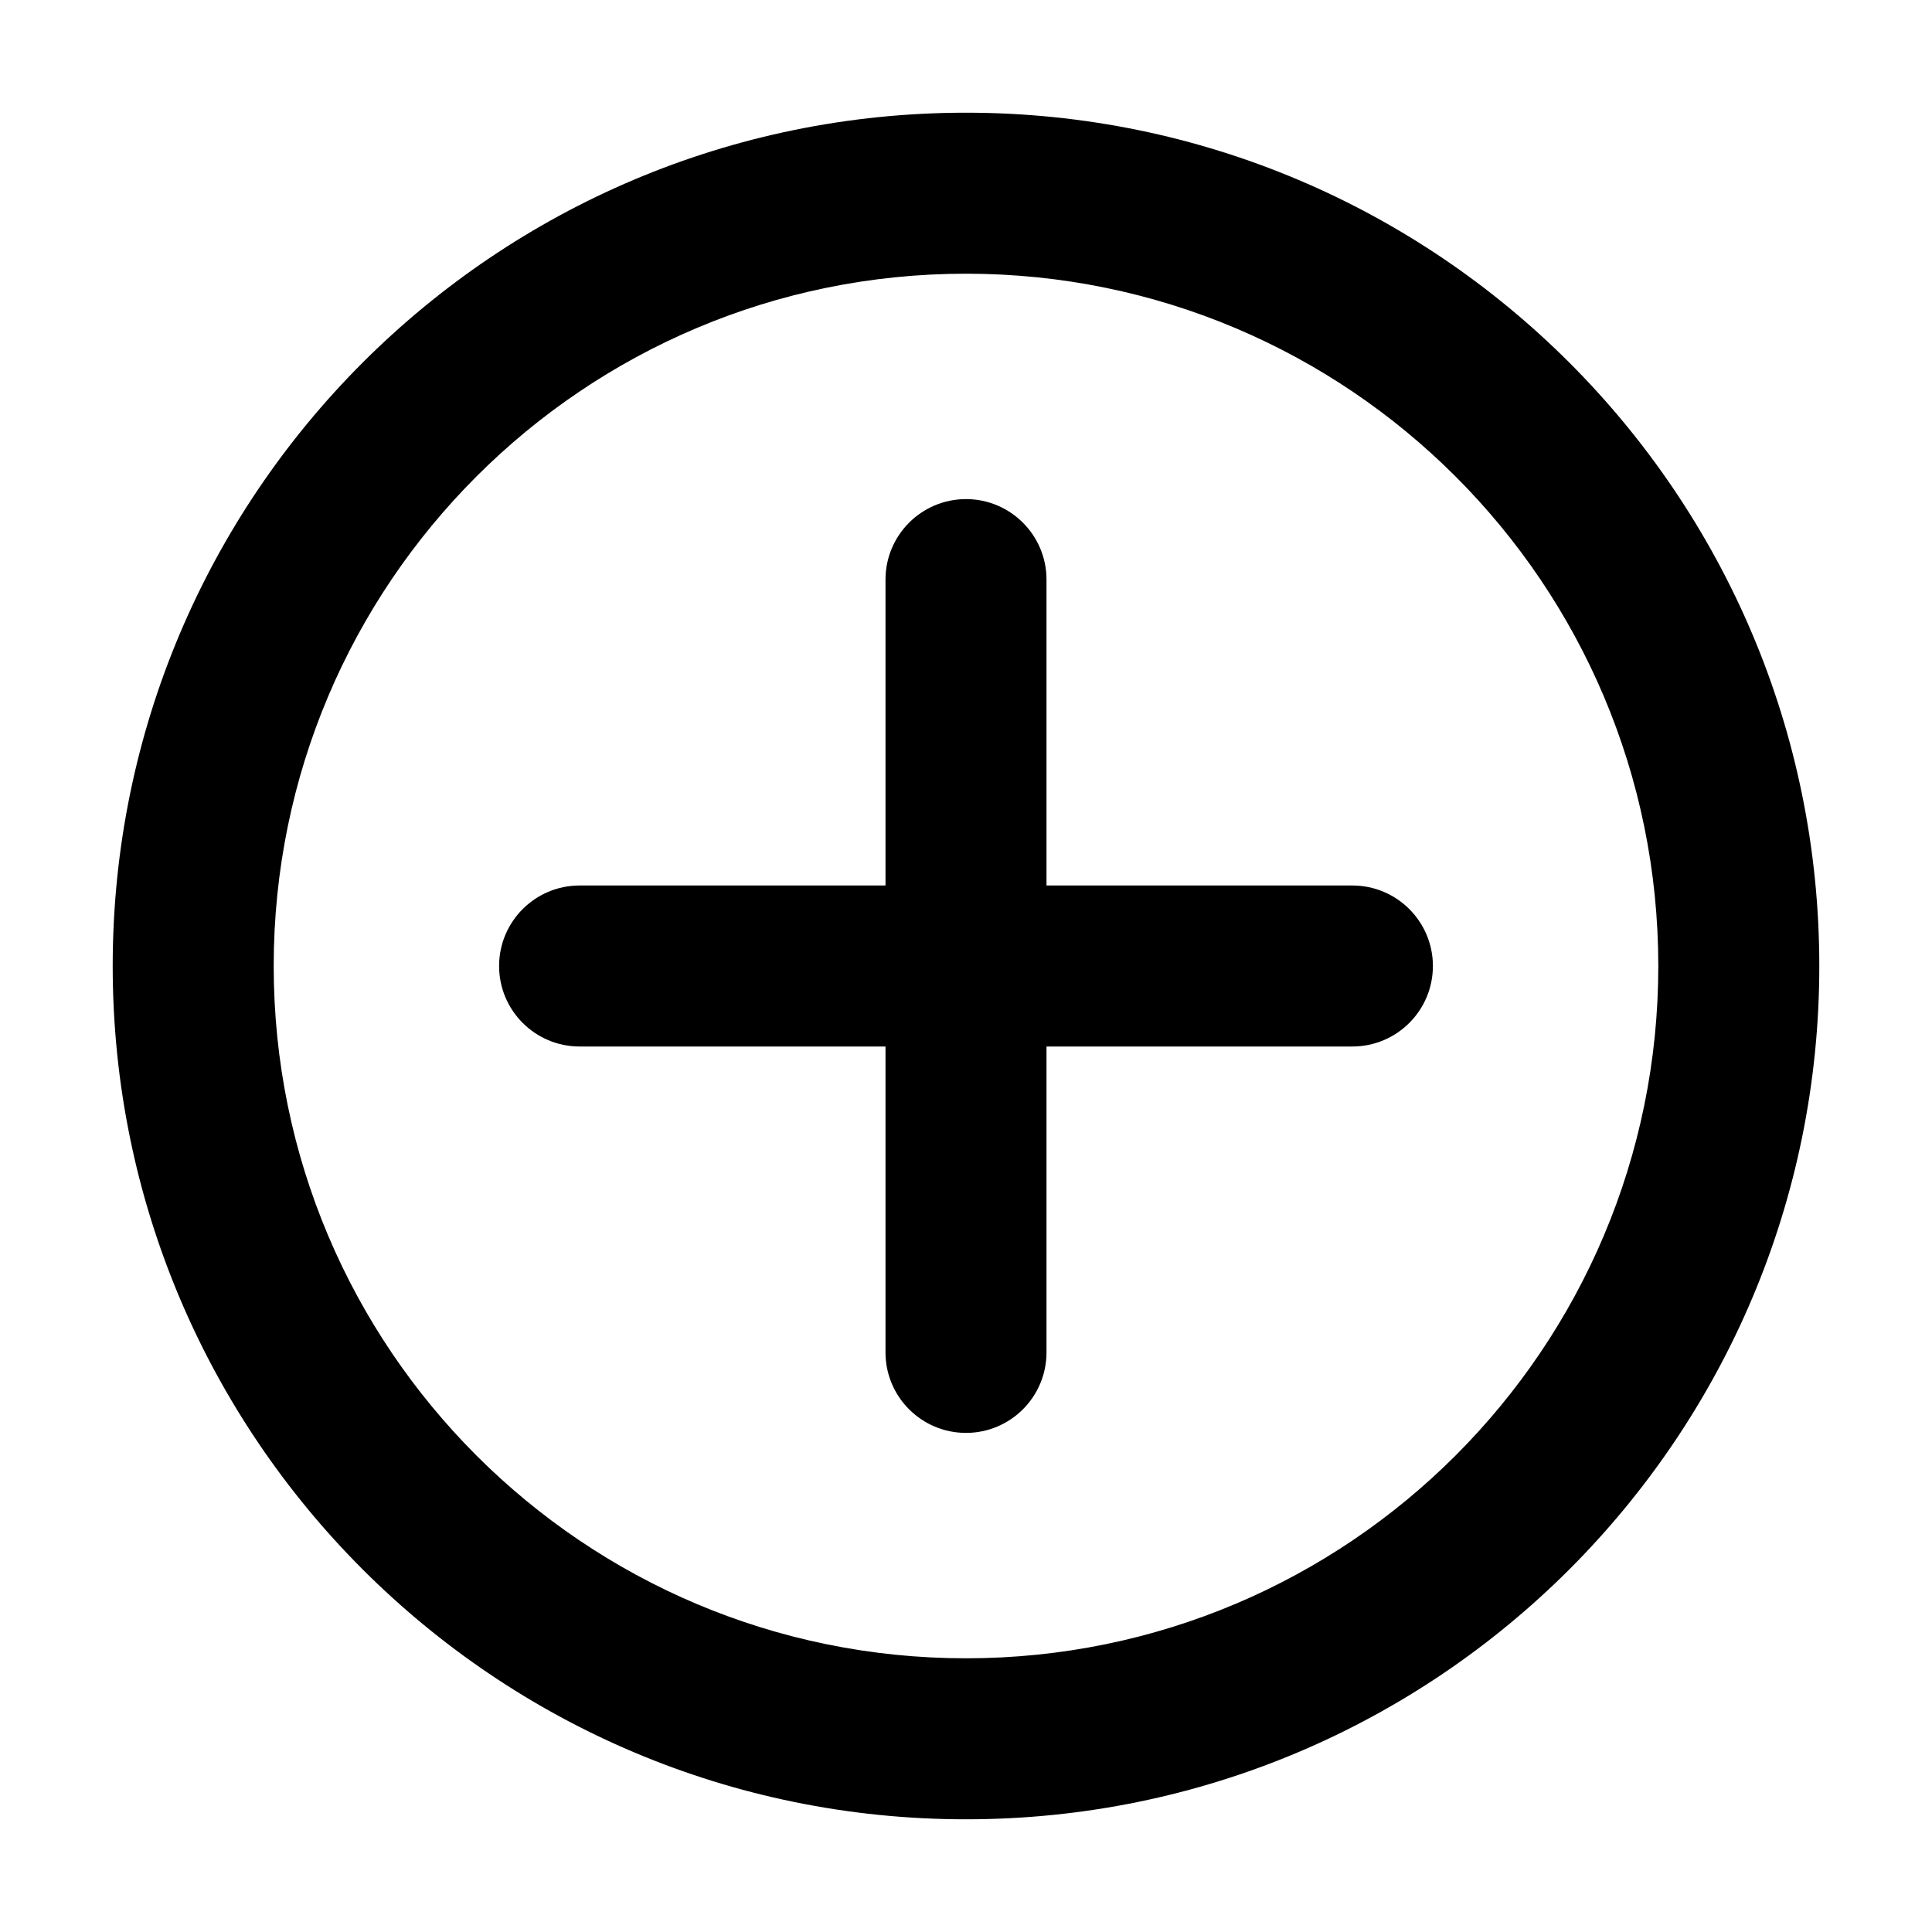 <svg width="24" height="24" viewBox="0 0 24 24" fill="none" xmlns="http://www.w3.org/2000/svg">
<g id="add-square-04">
<path id="Icon" d="M13 7.2C13 6.648 12.552 6.2 12 6.2C11.448 6.2 11 6.648 11 7.2L13 7.2ZM11 16.8C11 17.352 11.448 17.8 12 17.8C12.552 17.8 13 17.352 13 16.8H11ZM16.8 13C17.352 13 17.8 12.552 17.8 12C17.8 11.448 17.352 11 16.8 11V13ZM7.2 11C6.648 11 6.2 11.448 6.2 12C6.2 12.552 6.648 13 7.2 13V11ZM20.6 12C20.6 16.75 16.75 20.6 12 20.6V22.6C17.854 22.6 22.6 17.854 22.6 12H20.6ZM12 20.6C7.25 20.6 3.4 16.75 3.4 12H1.4C1.4 17.854 6.146 22.6 12 22.6V20.6ZM3.4 12C3.4 7.25 7.25 3.4 12 3.4V1.4C6.146 1.4 1.4 6.146 1.4 12H3.4ZM12 3.4C16.75 3.4 20.6 7.25 20.6 12H22.6C22.6 6.146 17.854 1.4 12 1.4V3.4ZM11 7.2L11 12H13L13 7.2L11 7.2ZM11 12V16.8H13V12H11ZM16.8 11H12V13H16.8V11ZM12 11H7.2V13H12V11Z" fill="currentColor"/>
</g>
</svg>
